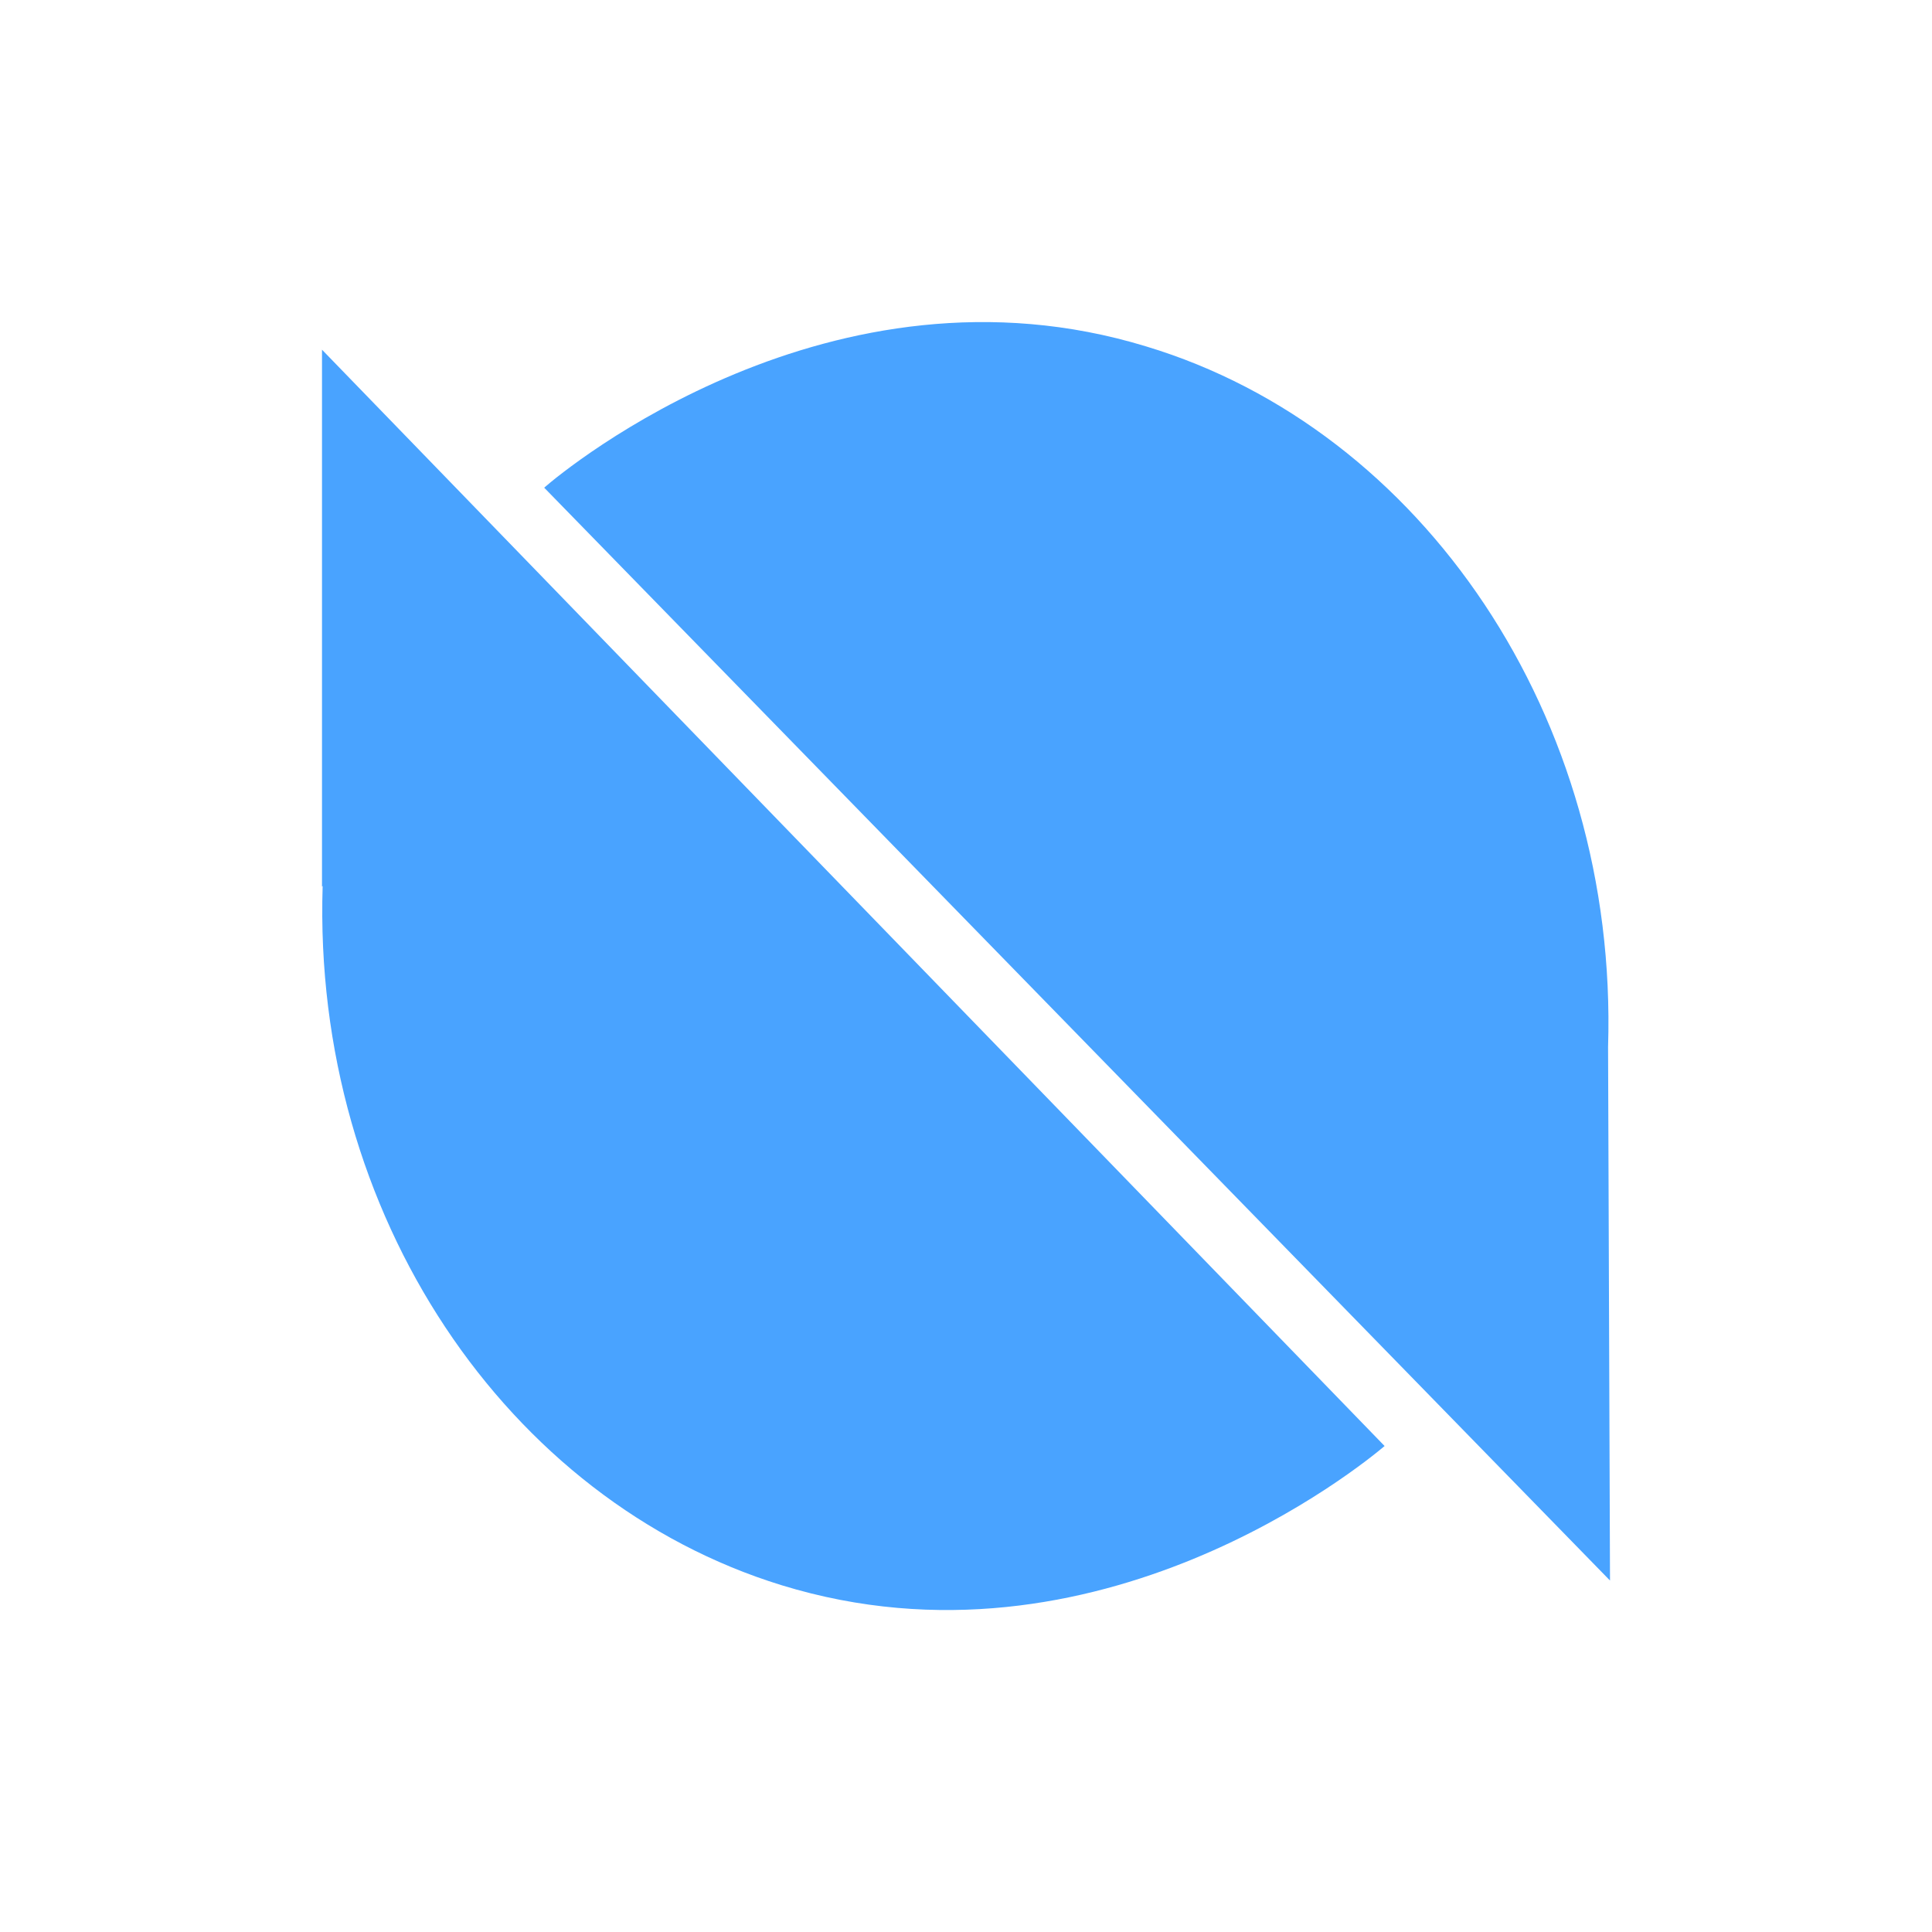 <svg xmlns="http://www.w3.org/2000/svg" width="24" height="24" fill="none" viewBox="0 0 24 24">
    <path fill="#49A3FF" d="M4 11.014v-6.67l13.2 13.619c-.272.23-3.568 2.934-7.488 1.73-3.416-1.05-5.832-4.606-5.704-8.687zm15.976 2 .024 6.62L6.76 6.058c.272-.238 3.568-2.95 7.48-1.754 3.424 1.033 5.864 4.605 5.736 8.702z"/>
</svg>
